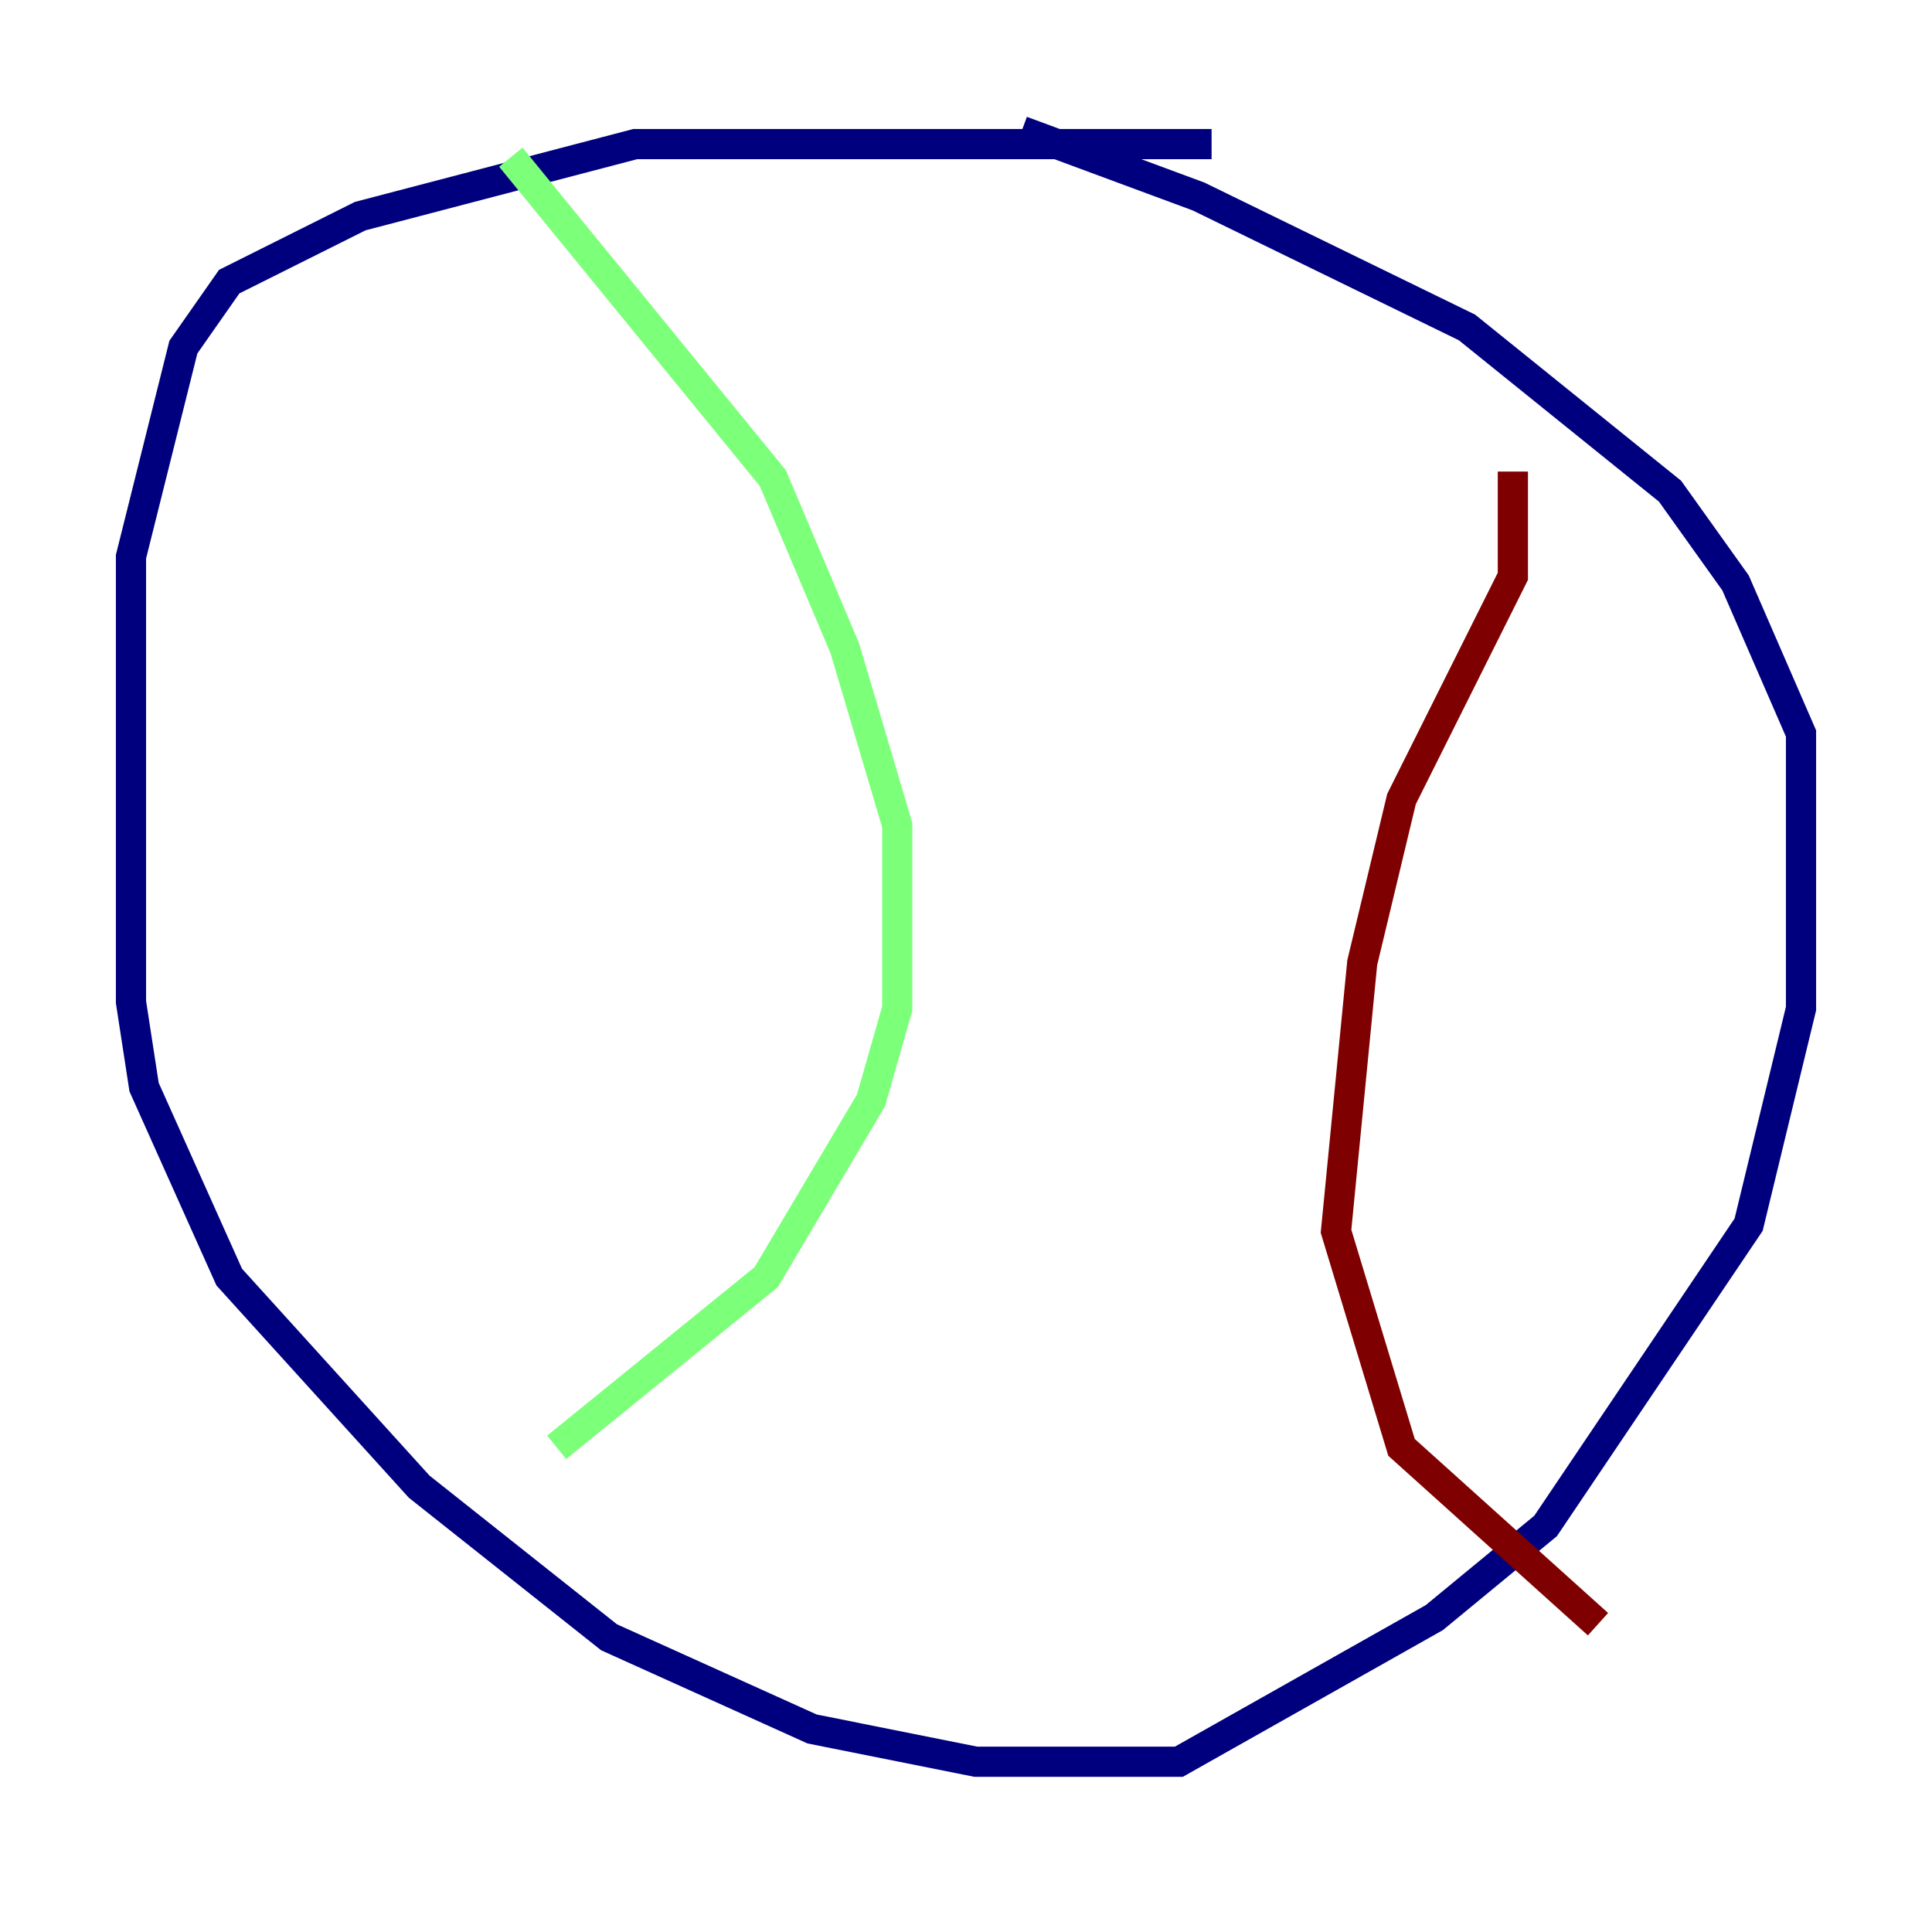 <?xml version="1.0" encoding="utf-8" ?>
<svg baseProfile="tiny" height="128" version="1.2" viewBox="0,0,128,128" width="128" xmlns="http://www.w3.org/2000/svg" xmlns:ev="http://www.w3.org/2001/xml-events" xmlns:xlink="http://www.w3.org/1999/xlink"><defs /><polyline fill="none" points="80.271,9.546 42.088,9.546 23.864,14.319 15.186,18.658 12.149,22.997 8.678,36.881 8.678,66.386 9.546,72.027 15.186,84.61 27.77,98.495 40.352,108.475 53.803,114.549 64.651,116.719 78.102,116.719 95.024,107.173 102.4,101.098 115.851,81.139 119.322,66.82 119.322,48.597 114.983,38.617 110.644,32.542 97.193,21.695 79.403,13.017 67.688,8.678" stroke="#00007f" stroke-width="2" /><polyline fill="none" points="33.844,10.414 51.2,31.675 55.973,42.956 59.444,54.671 59.444,66.82 57.709,72.895 50.766,84.61 36.881,95.891" stroke="#7cff79" stroke-width="2" /><polyline fill="none" points="100.231,31.241 100.231,38.183 92.854,52.936 90.251,63.783 88.515,81.573 92.854,95.891 105.871,107.607" stroke="#7f0000" stroke-width="2" /></svg>